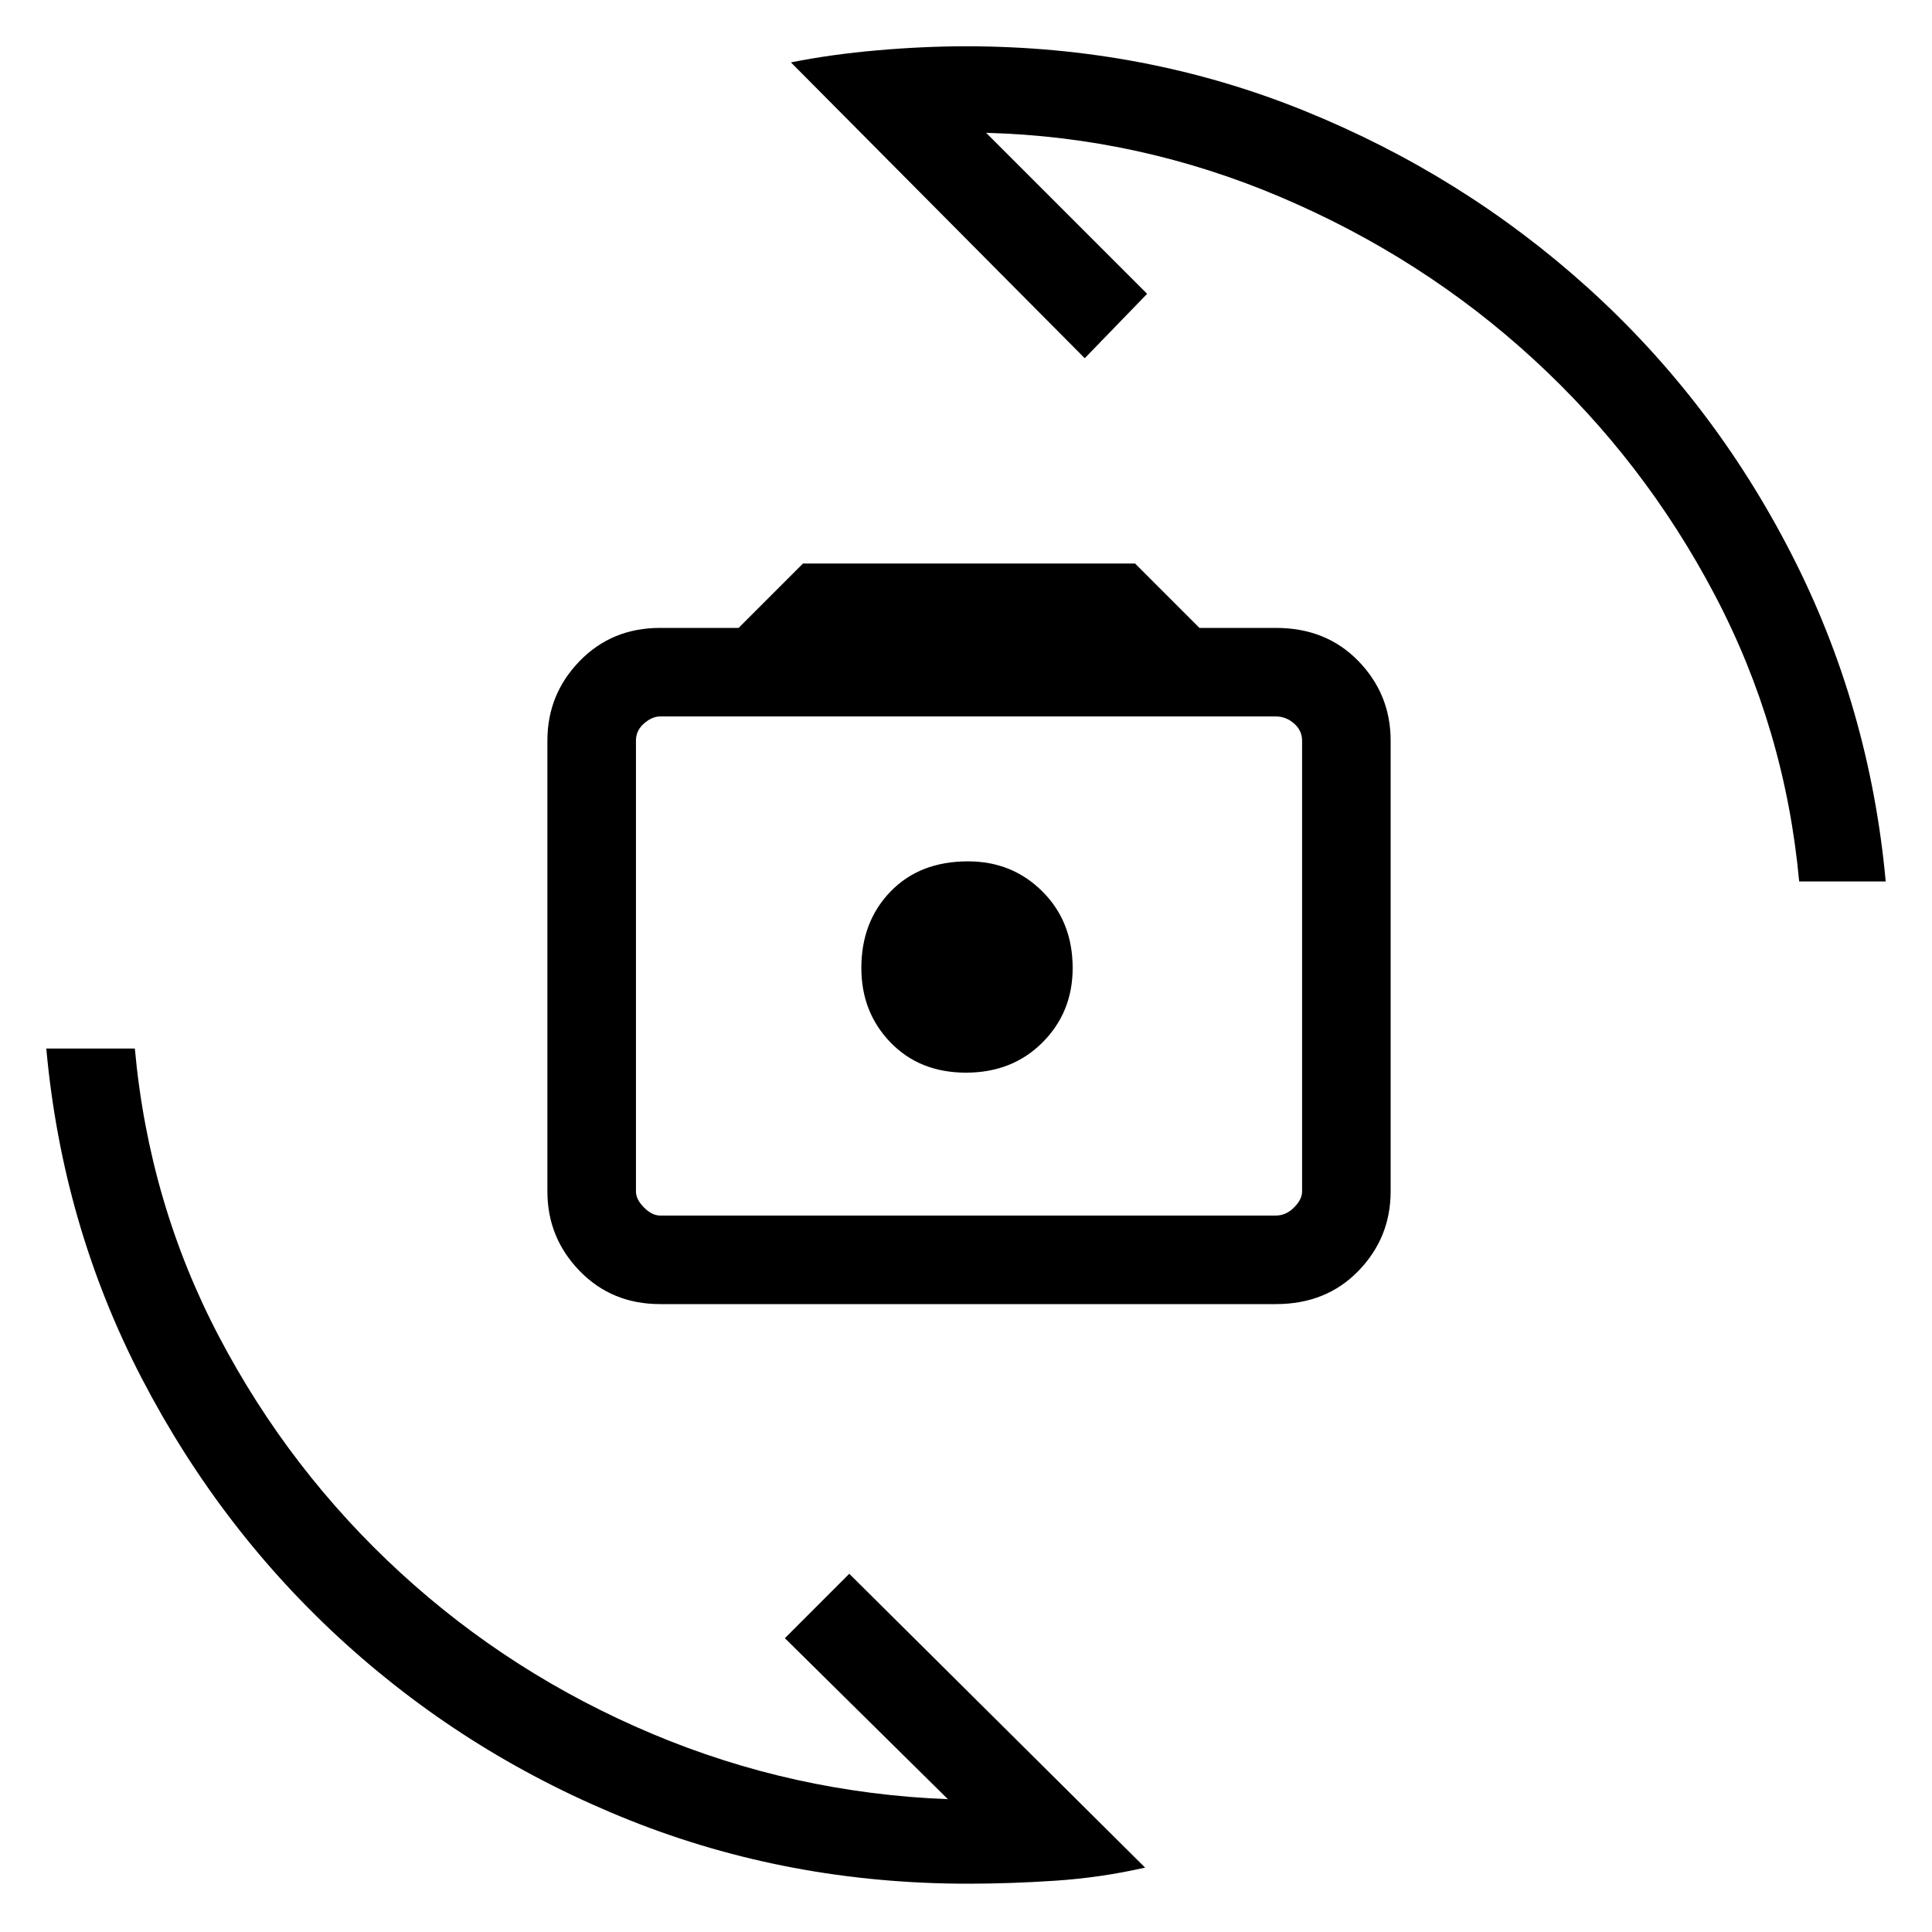 <svg xmlns="http://www.w3.org/2000/svg" height="48" width="48"><path d="M16.4 32.4Q15.2 32.4 14.4 31.575Q13.6 30.75 13.6 29.6V18.4Q13.6 17.25 14.4 16.425Q15.2 15.6 16.4 15.6H18.35L19.95 14H28.2L29.8 15.6H31.7Q32.95 15.6 33.75 16.425Q34.55 17.25 34.55 18.4V29.6Q34.55 30.75 33.75 31.575Q32.95 32.4 31.7 32.4ZM16.4 30.2H31.7Q31.95 30.2 32.15 30Q32.35 29.8 32.35 29.6V18.4Q32.35 18.15 32.15 17.975Q31.95 17.8 31.7 17.8H16.4Q16.2 17.8 16 17.975Q15.8 18.15 15.8 18.4V29.6Q15.8 29.8 16 30Q16.2 30.2 16.4 30.2ZM24 26.65Q25.15 26.65 25.9 25.9Q26.65 25.15 26.65 24.05Q26.65 22.9 25.9 22.15Q25.15 21.4 24.05 21.4Q22.85 21.4 22.125 22.15Q21.4 22.9 21.4 24.05Q21.4 25.15 22.125 25.9Q22.85 26.65 24 26.65ZM19.65 1.55Q20.65 1.35 21.8 1.25Q22.95 1.15 24 1.15Q28.45 1.15 32.4 2.75Q36.35 4.35 39.45 7.15Q42.55 9.95 44.5 13.75Q46.45 17.55 46.85 21.9H44.7Q44.35 18.1 42.6 14.775Q40.85 11.45 38.1 8.925Q35.35 6.4 31.825 4.9Q28.3 3.4 24.5 3.3L28.5 7.3L26.95 8.9ZM28.45 46.4Q27.35 46.65 26.225 46.725Q25.1 46.8 24.05 46.8Q19.6 46.8 15.65 45.225Q11.7 43.65 8.6 40.85Q5.5 38.05 3.525 34.25Q1.55 30.45 1.15 26.05H3.35Q3.7 29.9 5.45 33.225Q7.2 36.55 9.95 39.075Q12.7 41.6 16.2 43.075Q19.7 44.55 23.55 44.7L19.5 40.7L21.1 39.1ZM24.1 23.95Q24.1 23.95 24.1 23.95Q24.1 23.95 24.1 23.95Q24.1 23.95 24.1 23.95Q24.1 23.95 24.1 23.95Q24.1 23.95 24.1 23.95Q24.1 23.95 24.1 23.95Q24.1 23.95 24.1 23.95Q24.1 23.95 24.1 23.95Z"/></svg>